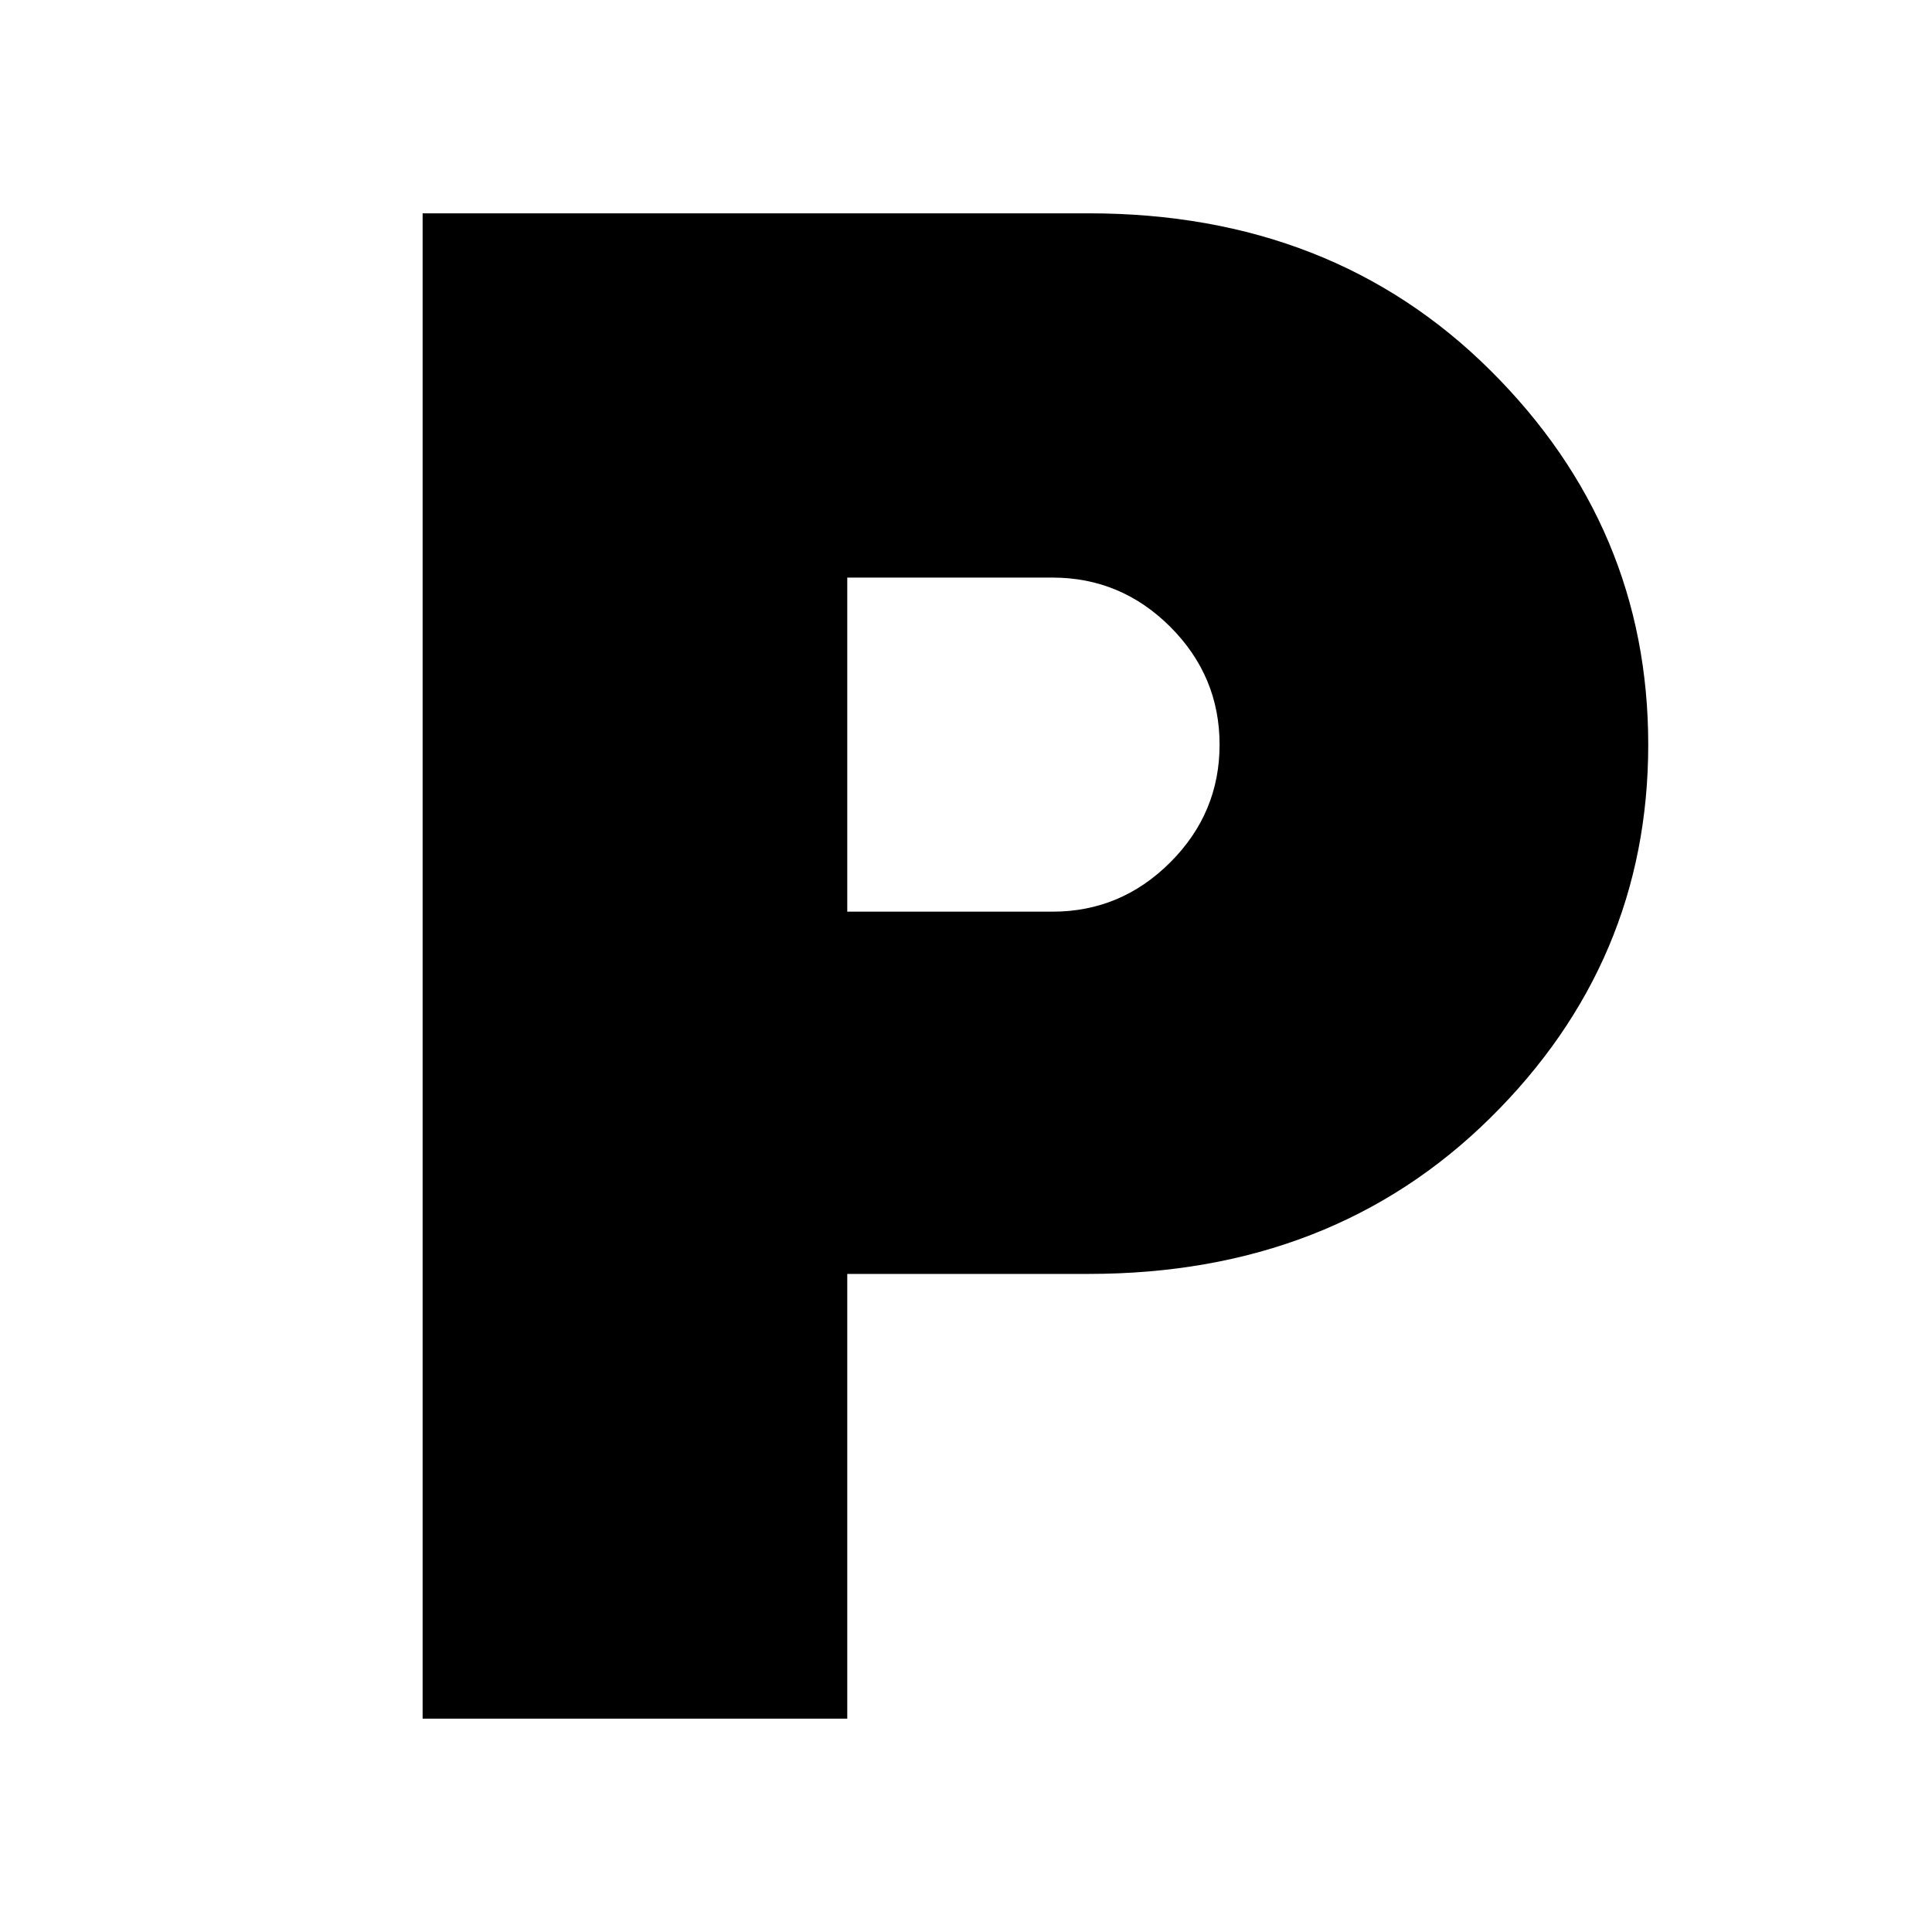 <svg xmlns="http://www.w3.org/2000/svg" height="24" width="24"><path d="M5.25 21.35V2.65H13.525Q16.55 2.65 18.513 4.6Q20.475 6.55 20.475 9.25Q20.475 11.95 18.513 13.887Q16.55 15.825 13.525 15.825H10.525V21.35ZM10.525 11.325H13.075Q13.925 11.325 14.538 10.712Q15.15 10.1 15.15 9.25Q15.15 8.4 14.538 7.787Q13.925 7.175 13.075 7.175H10.525Z"/></svg>